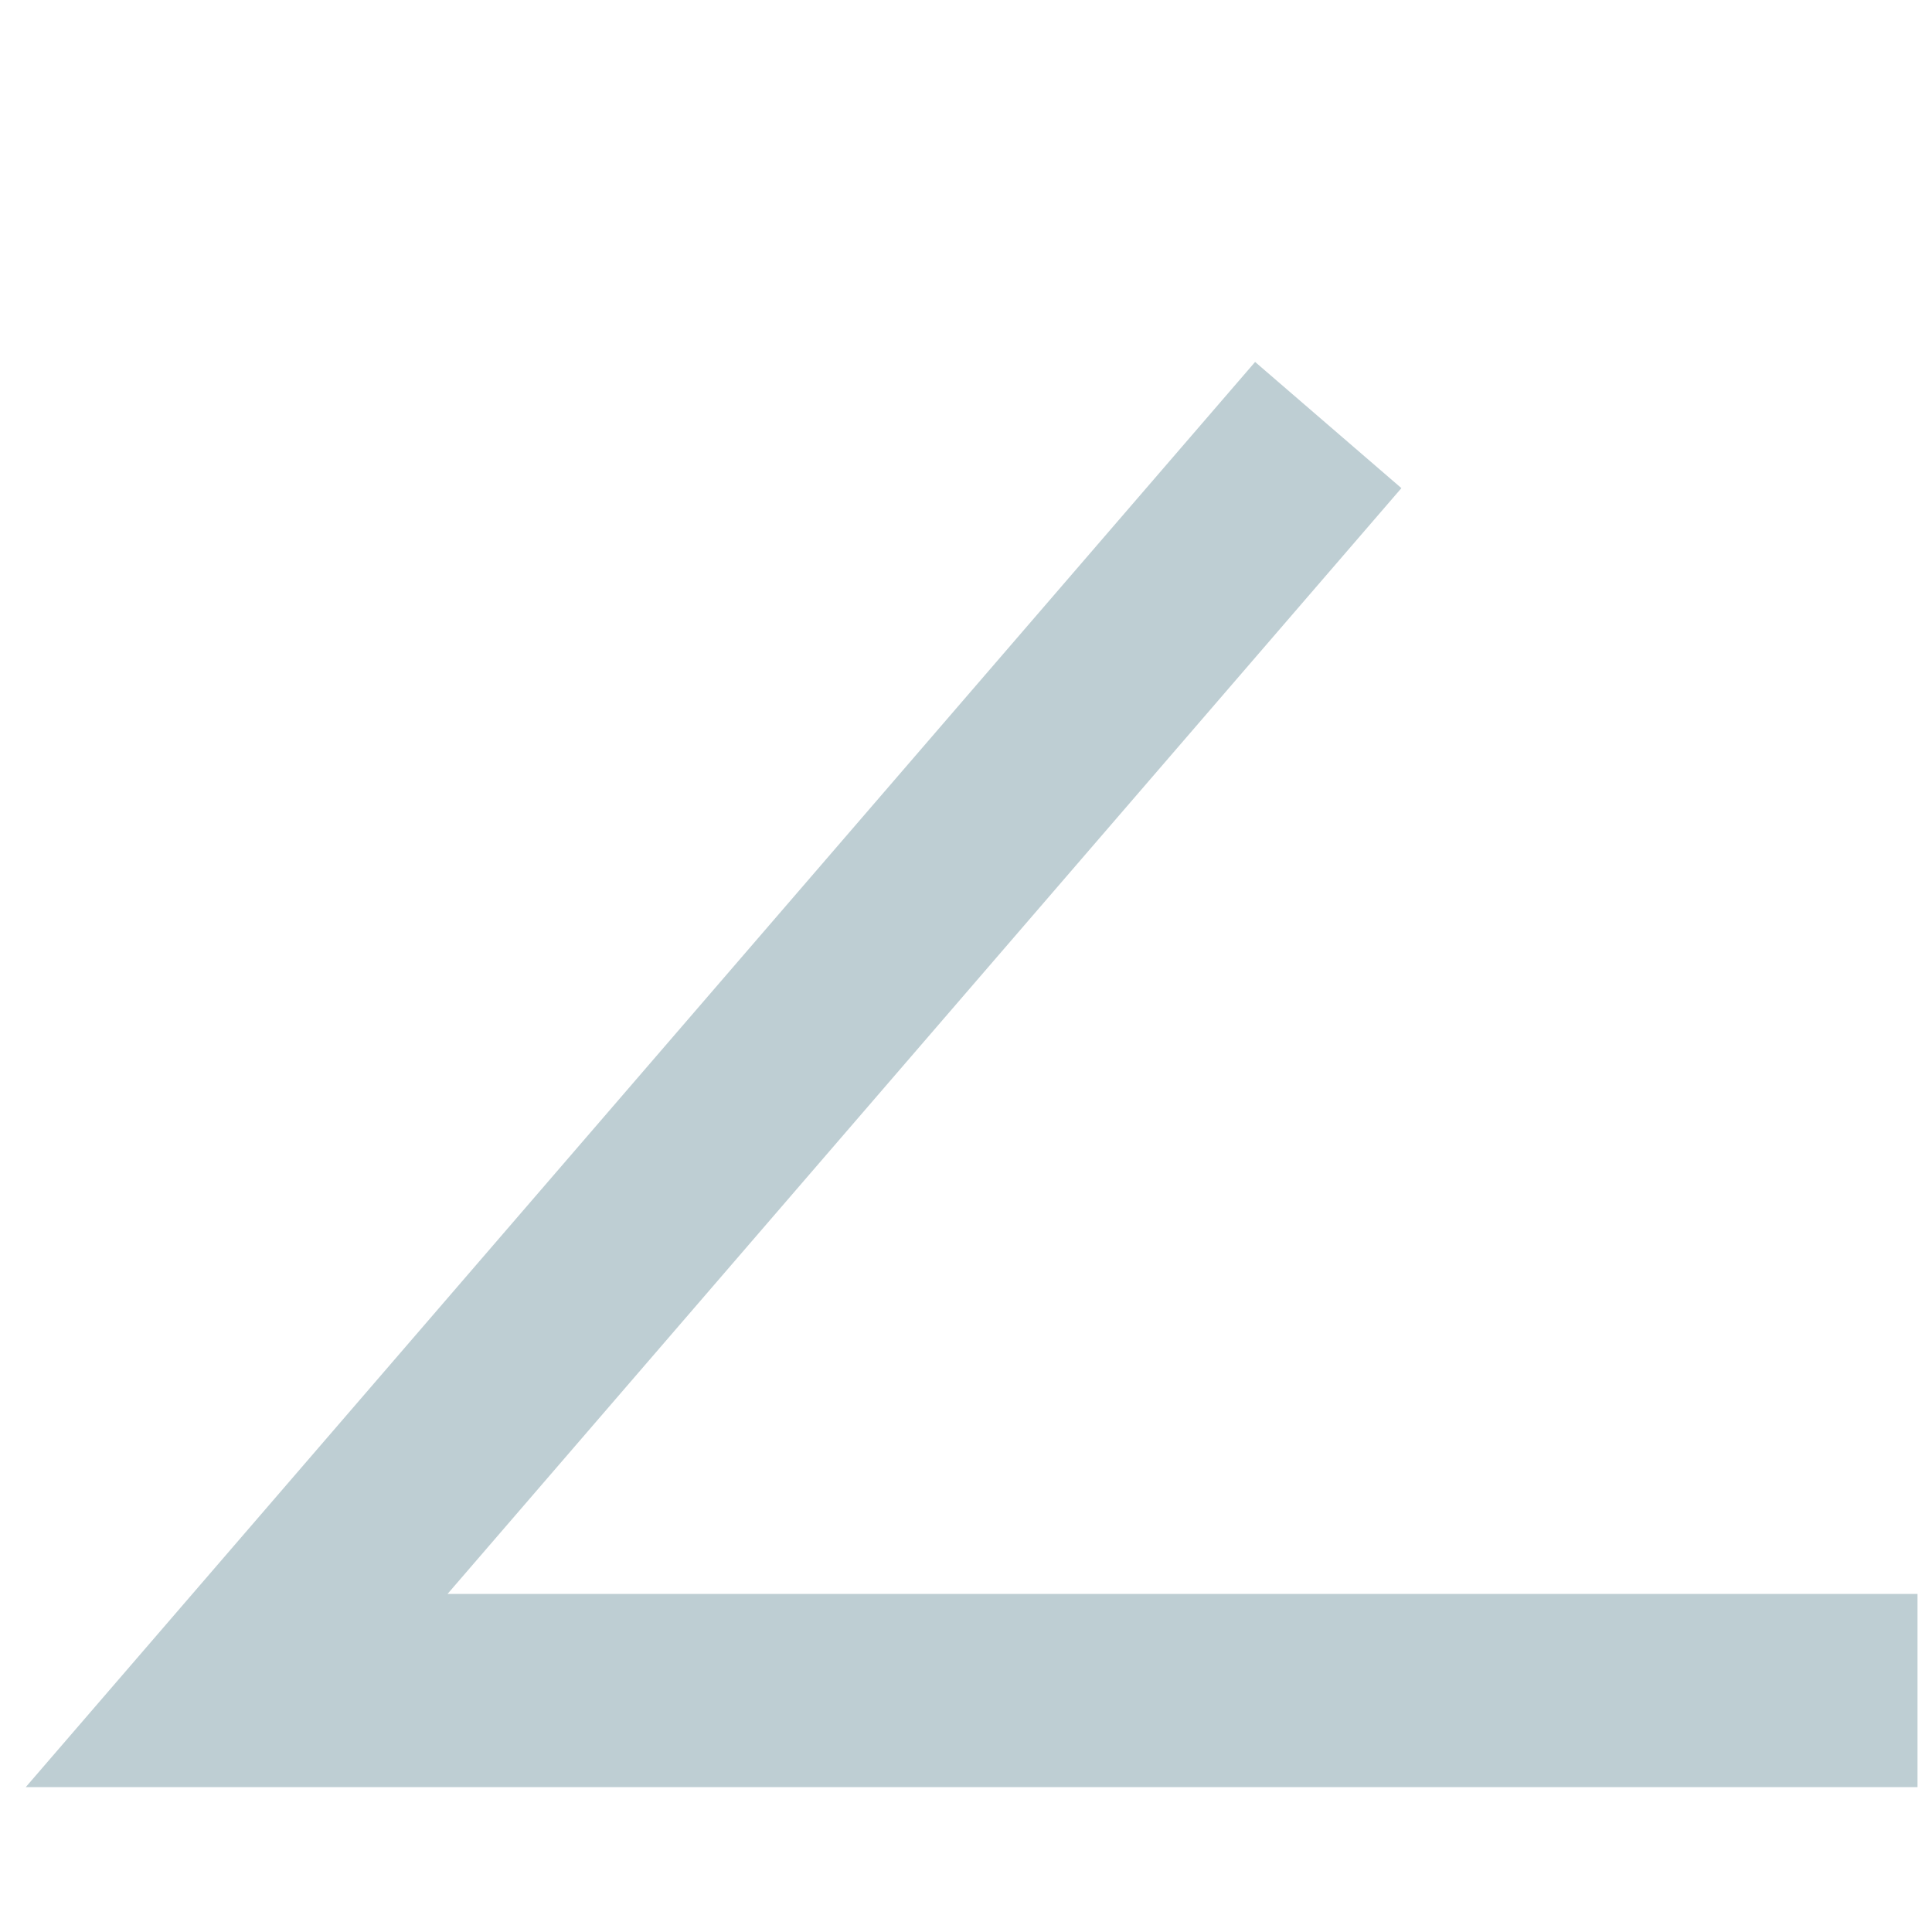 <svg id="レイヤー_1" data-name="レイヤー 1" xmlns="http://www.w3.org/2000/svg" viewBox="0 0 200 200"><defs><style>.cls-1{fill:none;stroke:#beced3;stroke-miterlimit:10;stroke-width:20px;}</style></defs><polyline class="cls-1" points="137.5 44 24.5 175 198.5 175"/></svg>